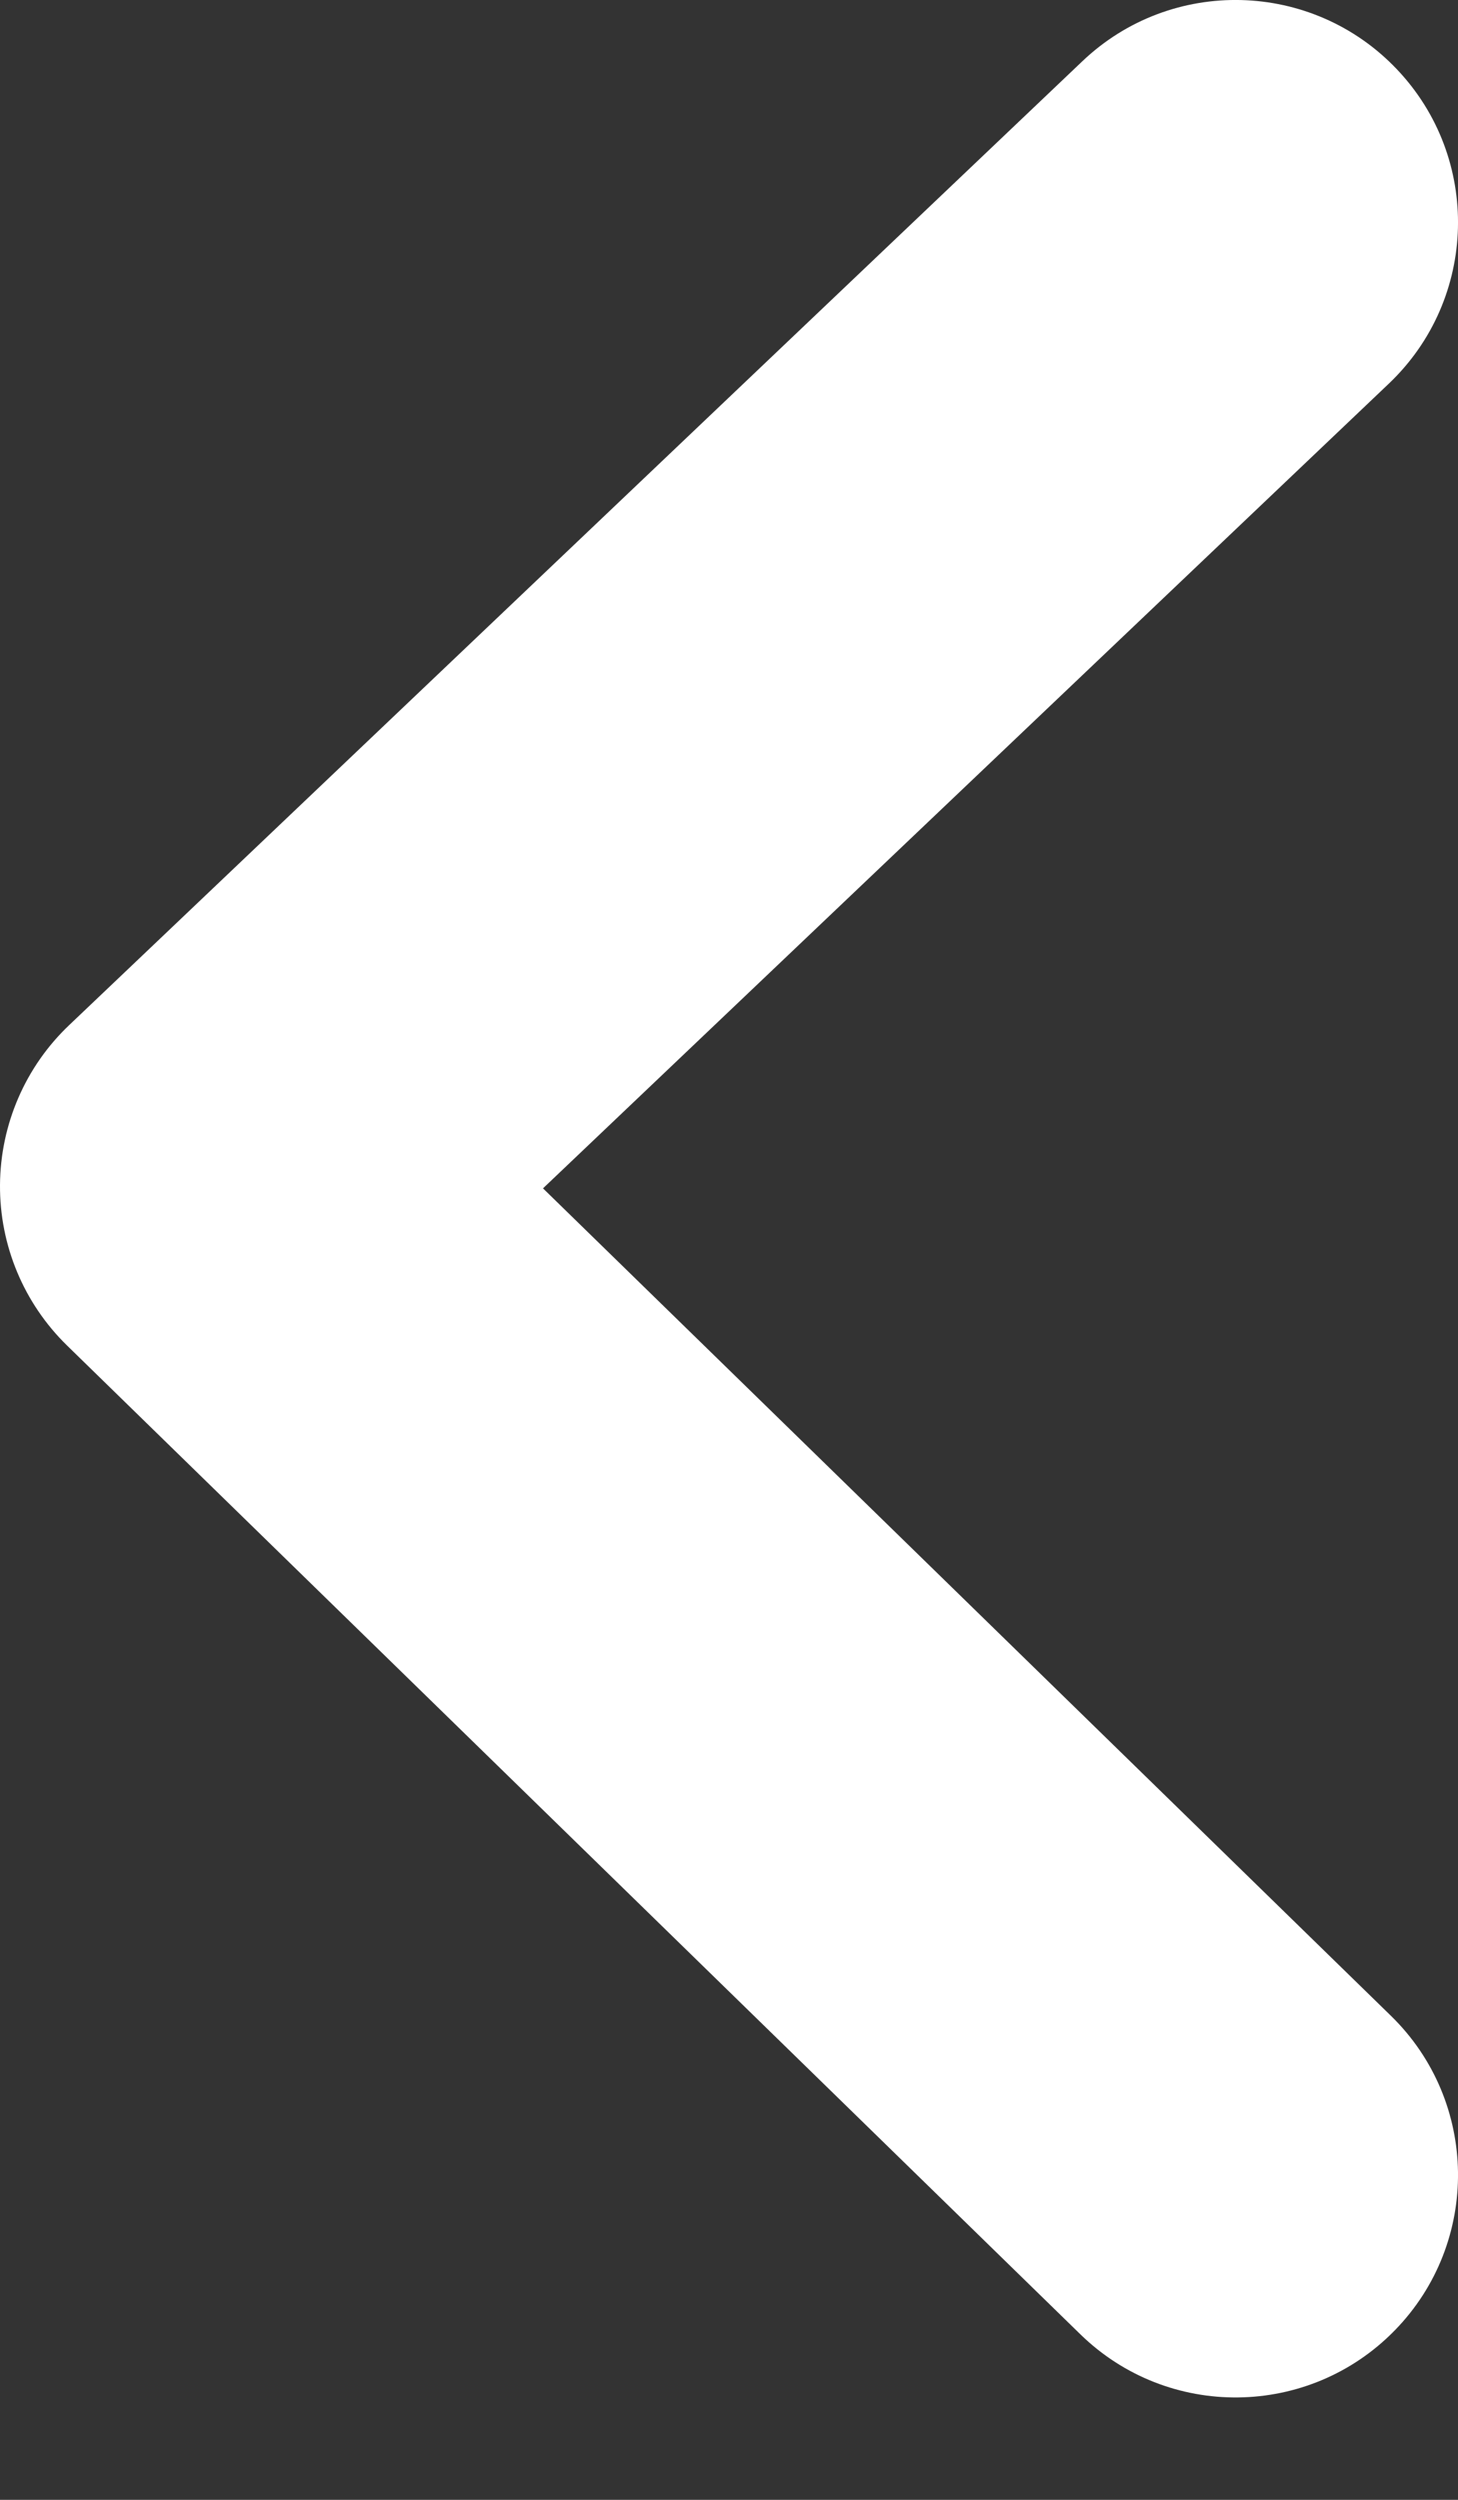 <svg width="14" height="24" viewBox="0 0 14 24" fill="none" xmlns="http://www.w3.org/2000/svg">
<rect x="0" y="0" width="14" height="24" fill="#333333" stroke="none"/>
<path fill-rule="evenodd" clip-rule="evenodd" d="M13.412 0.664C14.225 1.518 14.191 2.87 13.336 3.683L5.214 11.409L13.356 19.353C14.2 20.176 14.217 21.529 13.393 22.373C12.569 23.217 11.217 23.234 10.373 22.41L0.644 12.918C0.229 12.513 -0.004 11.957 4.27813e-05 11.376C0.004 10.796 0.243 10.242 0.664 9.842L10.393 0.588C11.247 -0.225 12.599 -0.191 13.412 0.664Z" fill="white"/>
</svg>

